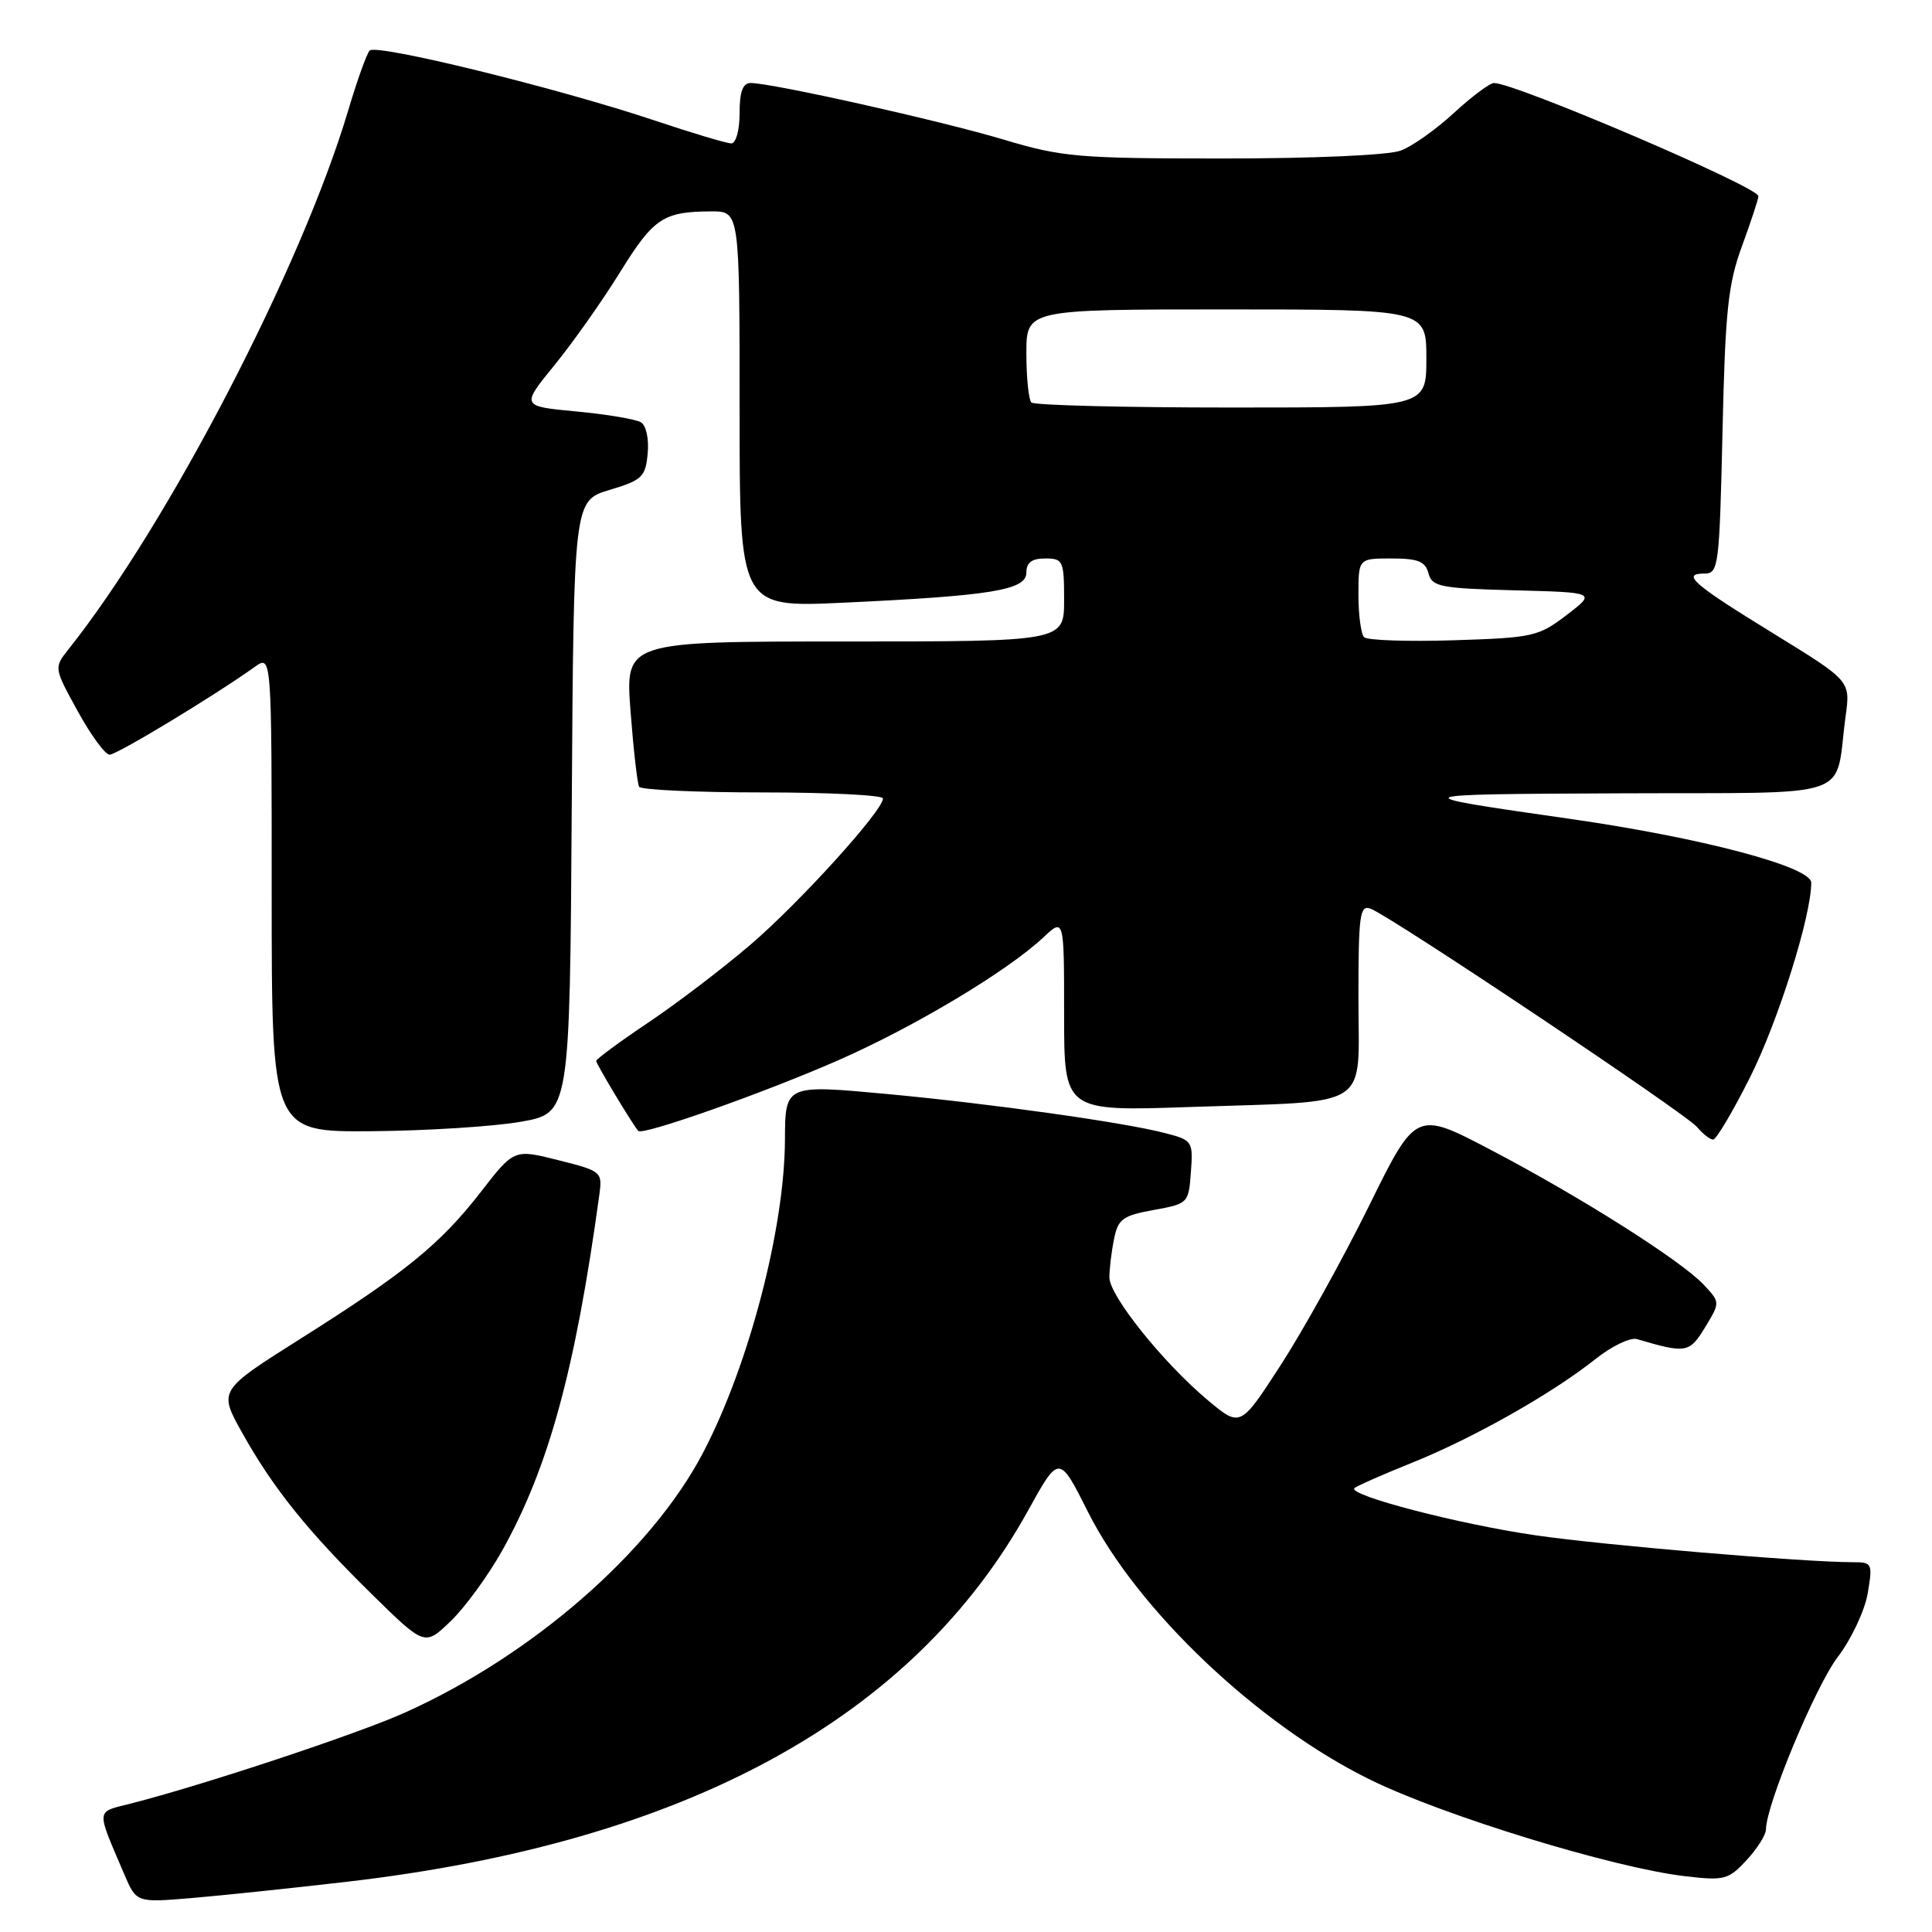 <?xml version="1.0" encoding="UTF-8" standalone="no"?>
<!DOCTYPE svg PUBLIC "-//W3C//DTD SVG 1.1//EN" "http://www.w3.org/Graphics/SVG/1.1/DTD/svg11.dtd" >
<svg xmlns="http://www.w3.org/2000/svg" xmlns:xlink="http://www.w3.org/1999/xlink" version="1.1" viewBox="0 0 256 256">
 <g >
 <path fill="currentColor"
d=" M 46.00 249.34 C 90.88 244.13 121.02 227.69 136.25 200.11 C 140.34 192.72 140.34 192.72 144.20 200.41 C 150.73 213.37 166.77 228.58 181.58 235.83 C 191.35 240.62 213.73 247.48 223.22 248.60 C 228.50 249.22 229.02 249.08 231.43 246.48 C 232.84 244.96 234.00 243.12 234.00 242.41 C 234.00 239.19 240.57 223.41 243.52 219.55 C 245.31 217.20 247.09 213.41 247.48 211.14 C 248.15 207.15 248.08 207.00 245.53 207.00 C 239.04 207.00 212.59 204.76 203.50 203.44 C 193.37 201.98 178.55 198.12 179.47 197.19 C 179.75 196.91 183.18 195.40 187.08 193.83 C 195.18 190.58 205.67 184.65 211.41 180.08 C 213.56 178.37 216.03 177.18 216.91 177.44 C 223.43 179.36 223.85 179.29 225.93 175.88 C 227.94 172.57 227.94 172.57 225.76 170.24 C 222.74 167.03 209.46 158.61 197.56 152.38 C 187.62 147.16 187.62 147.16 181.38 159.83 C 177.94 166.80 172.70 176.24 169.74 180.82 C 164.36 189.14 164.36 189.14 160.08 185.57 C 154.16 180.62 147.00 171.70 147.00 169.27 C 147.00 168.16 147.27 165.88 147.61 164.21 C 148.14 161.53 148.75 161.08 152.86 160.33 C 157.44 159.50 157.50 159.44 157.80 155.30 C 158.10 151.20 158.02 151.08 154.30 150.12 C 148.85 148.71 131.29 146.24 117.52 144.96 C 104.06 143.71 104.04 143.72 104.01 151.00 C 103.97 162.77 99.22 180.93 93.16 192.49 C 86.30 205.61 70.50 219.37 53.65 226.93 C 47.29 229.79 26.87 236.55 17.29 238.99 C 12.65 240.17 12.70 239.53 16.45 248.31 C 18.07 252.11 18.07 252.11 25.29 251.51 C 29.25 251.18 38.58 250.20 46.00 249.34 Z  M 66.52 205.50 C 72.68 194.50 76.23 181.54 79.41 158.35 C 79.83 155.26 79.74 155.18 73.98 153.73 C 68.12 152.25 68.12 152.25 63.71 157.94 C 58.32 164.88 53.69 168.64 39.72 177.45 C 28.95 184.25 28.95 184.25 32.10 189.87 C 36.19 197.20 40.81 202.94 49.34 211.31 C 56.28 218.12 56.28 218.12 59.72 214.81 C 61.61 212.99 64.67 208.80 66.52 205.50 Z  M 231.89 142.75 C 235.62 135.31 240.00 121.39 240.00 116.96 C 240.00 114.85 225.41 110.99 208.00 108.50 C 185.55 105.29 185.65 105.24 214.67 105.12 C 246.49 104.98 243.01 106.18 244.56 94.86 C 245.19 90.22 245.19 90.22 235.10 84.01 C 224.33 77.40 222.72 76.00 225.85 76.00 C 227.72 76.00 227.83 75.08 228.24 57.25 C 228.60 41.18 228.97 37.66 230.83 32.59 C 232.02 29.34 233.00 26.37 233.00 25.99 C 233.00 24.78 200.79 11.00 197.96 11.00 C 197.41 11.00 195.03 12.78 192.67 14.95 C 190.31 17.13 187.14 19.38 185.62 19.95 C 184.03 20.56 174.15 21.00 162.11 21.00 C 142.86 21.00 140.75 20.82 133.00 18.50 C 124.66 16.00 102.30 11.00 99.48 11.00 C 98.42 11.00 98.00 12.13 98.00 15.00 C 98.00 17.25 97.52 19.00 96.90 19.00 C 96.29 19.00 91.76 17.65 86.82 15.99 C 73.95 11.68 49.83 5.76 48.98 6.70 C 48.58 7.14 47.30 10.72 46.13 14.66 C 39.96 35.37 22.31 69.38 9.11 85.99 C 7.13 88.48 7.13 88.48 10.30 94.24 C 12.04 97.41 13.94 100.00 14.52 100.00 C 15.50 100.00 28.46 92.16 33.75 88.37 C 36.00 86.76 36.00 86.76 36.00 118.38 C 36.00 150.00 36.00 150.00 49.25 149.89 C 56.54 149.83 65.42 149.27 69.00 148.64 C 75.50 147.50 75.50 147.50 75.76 106.92 C 76.02 66.35 76.02 66.35 80.76 64.92 C 85.08 63.63 85.53 63.20 85.82 60.10 C 86.01 58.19 85.62 56.38 84.93 55.96 C 84.27 55.55 80.41 54.90 76.37 54.52 C 69.03 53.83 69.03 53.83 73.49 48.36 C 75.94 45.35 79.87 39.78 82.21 35.99 C 86.62 28.88 87.89 28.04 94.25 28.01 C 98.00 28.00 98.00 28.00 98.00 54.25 C 98.00 80.50 98.00 80.50 111.75 79.86 C 131.42 78.94 136.00 78.19 136.00 75.87 C 136.00 74.54 136.72 74.00 138.50 74.00 C 140.86 74.00 141.00 74.30 141.00 79.50 C 141.00 85.00 141.00 85.00 111.92 85.00 C 82.85 85.00 82.85 85.00 83.55 94.25 C 83.94 99.34 84.45 103.84 84.69 104.25 C 84.92 104.66 92.29 105.00 101.06 105.00 C 109.83 105.00 117.00 105.36 117.00 105.80 C 117.00 107.42 105.88 119.68 99.39 125.22 C 95.71 128.37 89.61 133.01 85.85 135.53 C 82.08 138.06 79.00 140.33 79.00 140.58 C 79.00 140.98 83.76 148.91 84.57 149.85 C 85.13 150.51 101.43 144.74 111.21 140.43 C 121.31 135.98 133.52 128.65 138.25 124.21 C 141.00 121.63 141.00 121.63 141.00 134.44 C 141.00 147.26 141.00 147.26 157.75 146.68 C 182.11 145.85 180.00 147.21 180.00 132.28 C 180.00 121.18 180.18 119.86 181.62 120.41 C 184.37 121.46 223.42 147.58 224.87 149.34 C 225.63 150.25 226.58 151.00 227.00 151.00 C 227.41 151.00 229.61 147.29 231.89 142.75 Z  M 180.75 84.43 C 180.34 84.01 180.00 81.49 180.00 78.83 C 180.00 74.00 180.00 74.00 184.38 74.00 C 187.90 74.00 188.87 74.39 189.28 75.97 C 189.75 77.74 190.83 77.96 200.65 78.22 C 211.50 78.50 211.50 78.50 207.58 81.50 C 203.86 84.35 203.10 84.51 192.58 84.84 C 186.49 85.03 181.16 84.85 180.75 84.43 Z  M 136.67 53.33 C 136.30 52.97 136.00 50.04 136.00 46.83 C 136.00 41.00 136.00 41.00 162.50 41.00 C 189.00 41.00 189.00 41.00 189.00 47.50 C 189.00 54.00 189.00 54.00 163.17 54.00 C 148.96 54.00 137.03 53.70 136.67 53.33 Z "/>
</g>
</svg>